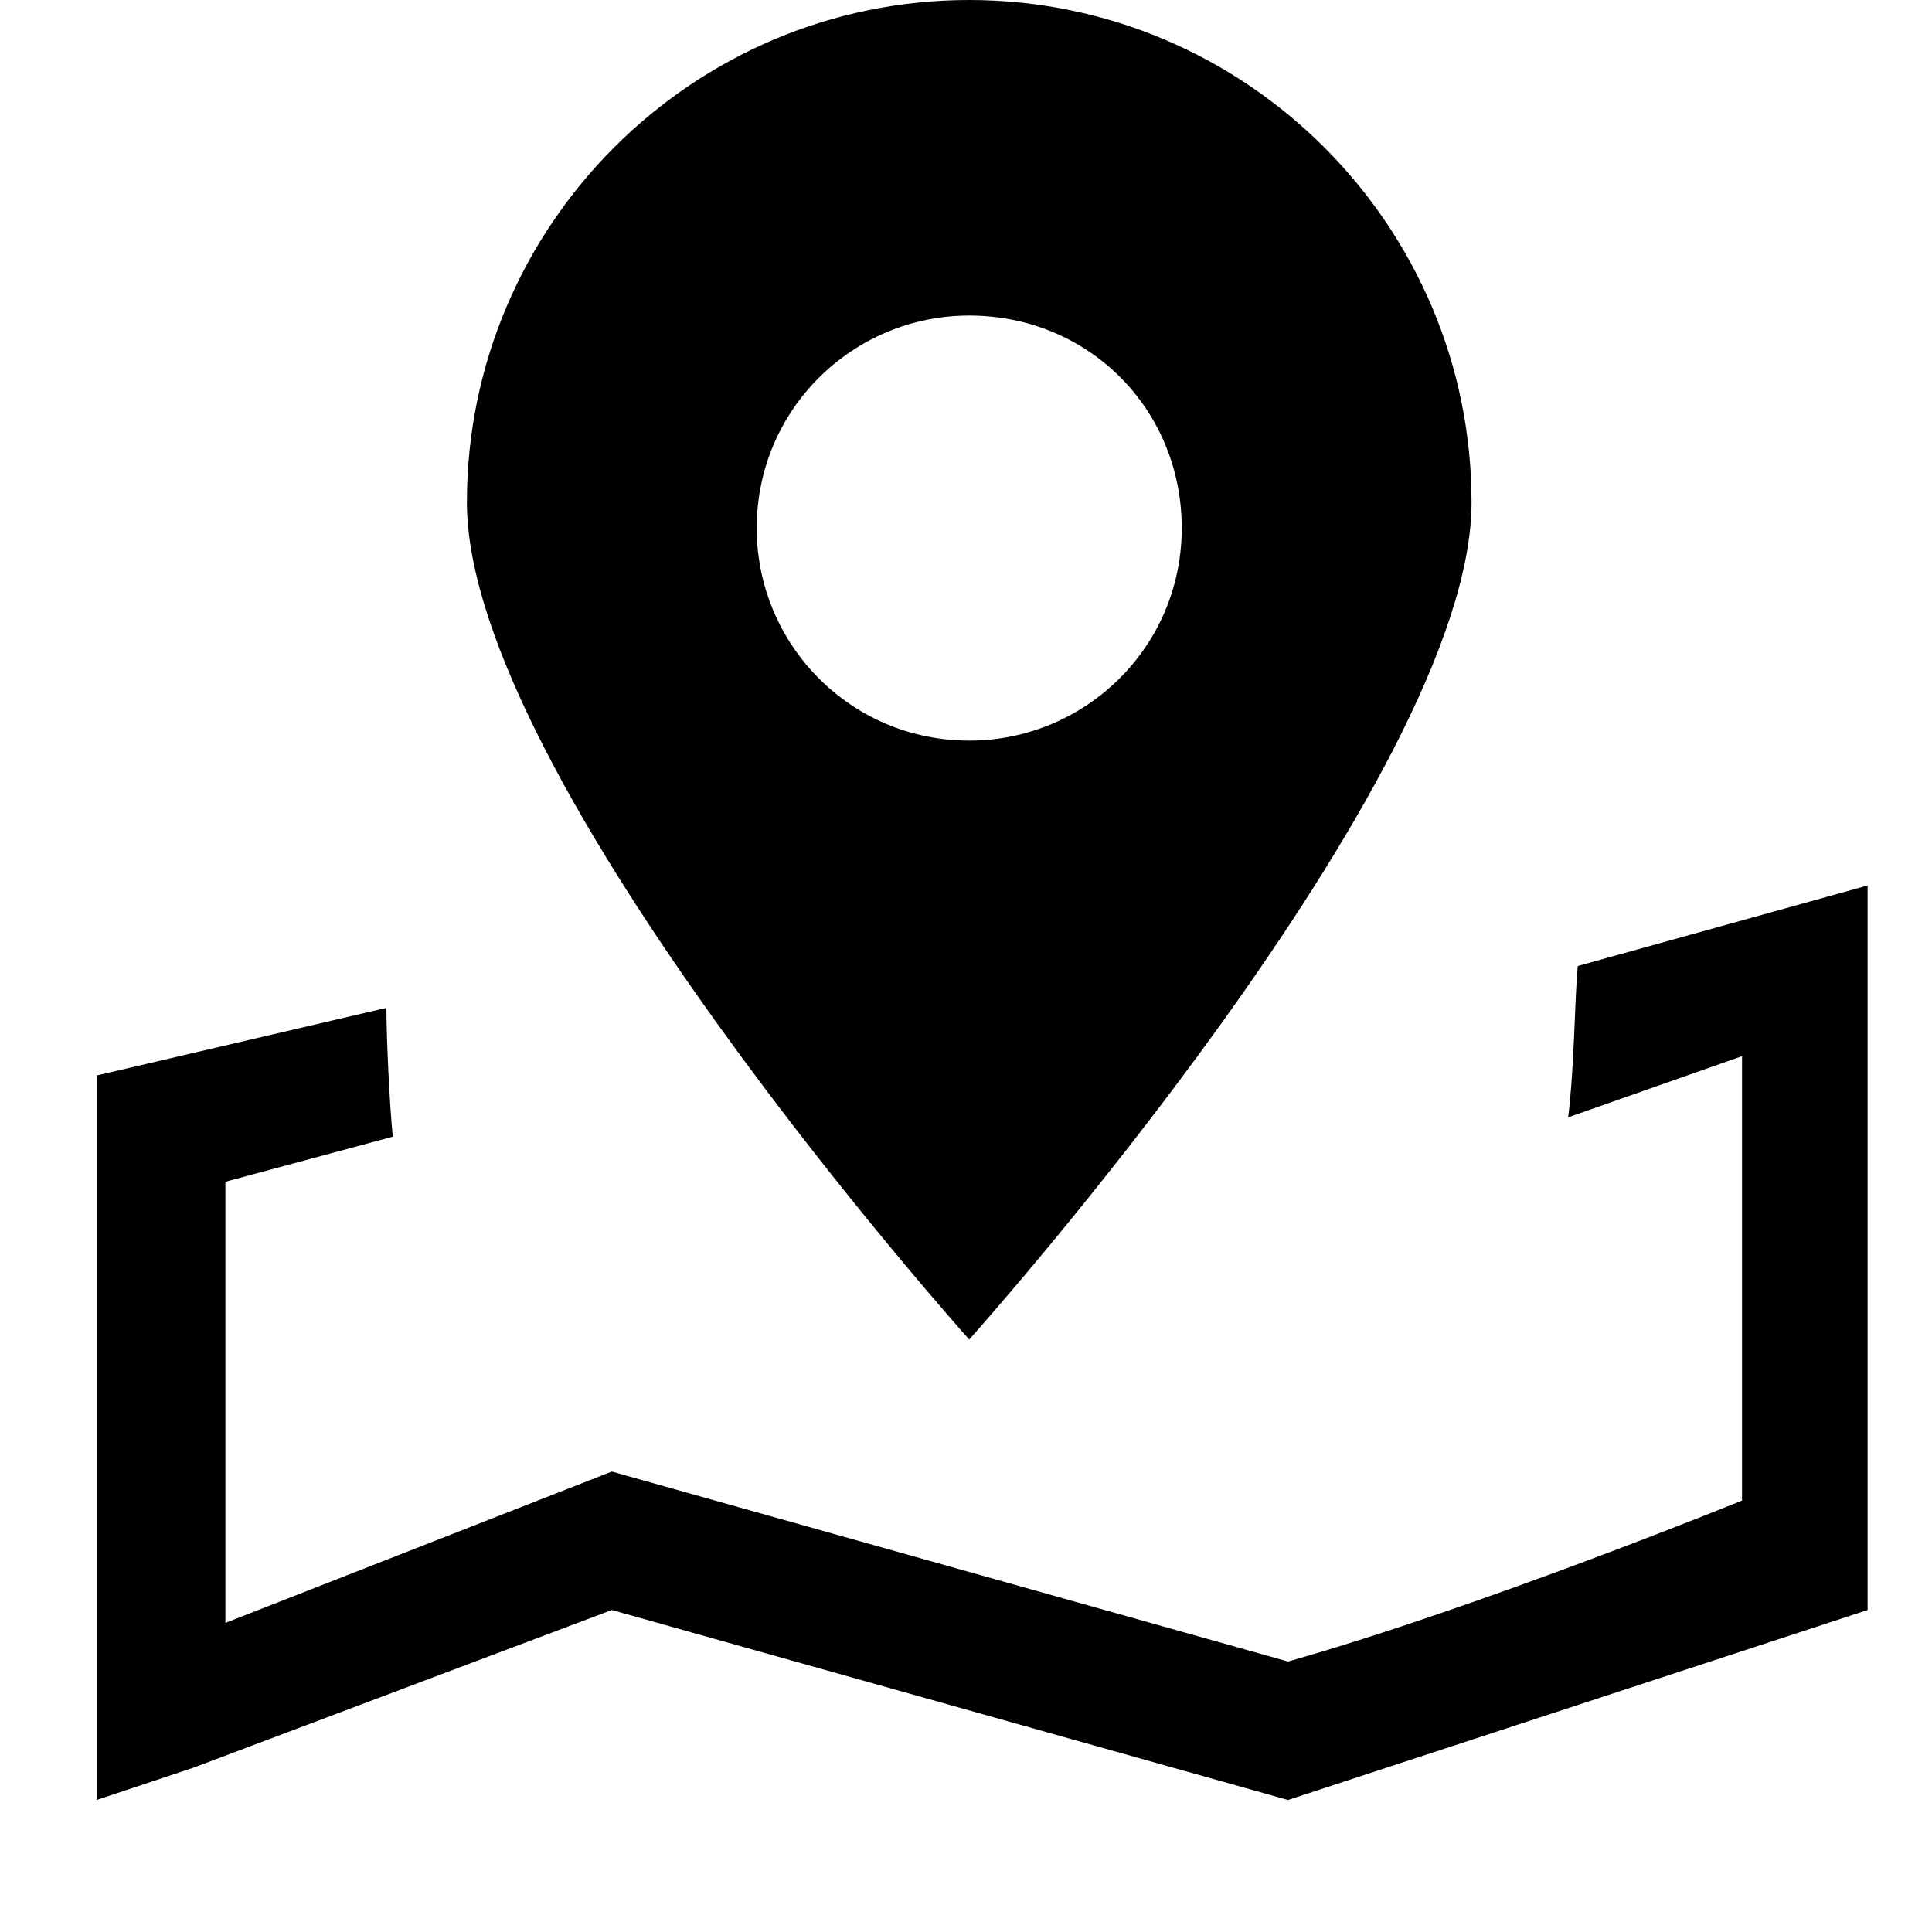 <?xml version="1.0" standalone="no"?><!DOCTYPE svg PUBLIC "-//W3C//DTD SVG 1.1//EN" "http://www.w3.org/Graphics/SVG/1.1/DTD/svg11.dtd"><svg class="icon" width="200px" height="200.00px" viewBox="0 0 1024 1024" version="1.1" xmlns="http://www.w3.org/2000/svg"><path d="M513.707 167.253c-61.44 0-112.64 49.494-112.64 112.64 0 61.44 49.493 112.64 112.64 112.64 61.44 0 112.64-49.493 112.64-112.64 0-63.146-49.494-112.64-112.64-112.64z m0 542.72s-266.24-296.96-266.24-443.733C247.467 119.467 366.933 0 513.707 0s266.24 119.467 266.24 266.24-266.24 443.733-266.24 443.733z m317.44-117.76l92.16-32.426v235.52s-138.24 56.32-240.64 85.333l-358.4-100.693-204.8 80.213V626.347l88.746-23.894c-1.706-15.36-3.413-52.906-3.413-68.266l-153.6 35.84v384l51.2-17.067 221.867-83.627 358.4 100.694 307.2-100.694v-384L836.267 512c-1.707 17.067-1.707 52.907-5.12 80.213z" /></svg>